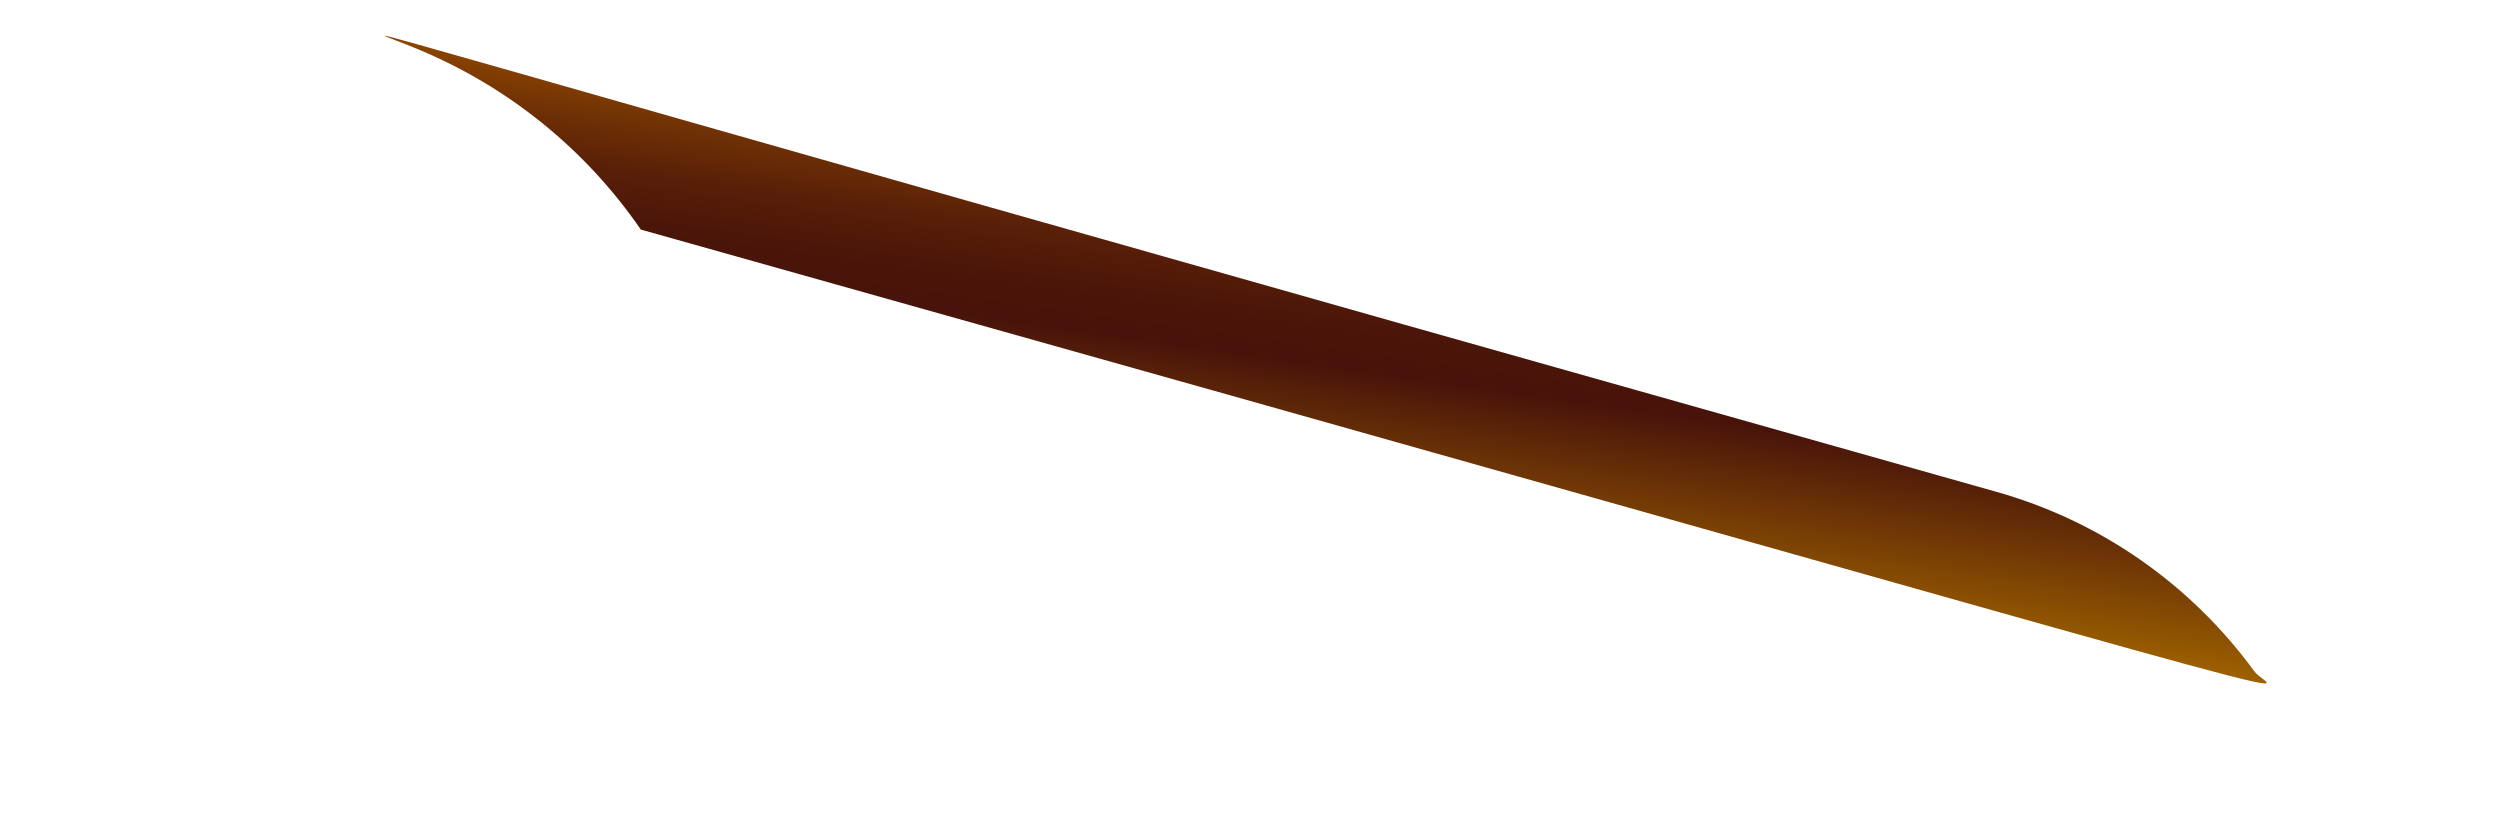 <svg width="6" height="2" viewBox="0 0 6 2" fill="none" xmlns="http://www.w3.org/2000/svg">
<path d="M1.005 0.119C1.221 0.209 1.406 0.359 1.538 0.551C5.869 1.767 5.452 1.666 5.411 1.612C5.258 1.402 5.04 1.25 4.79 1.18C0.42 -0.052 0.867 0.058 1.005 0.119Z" fill="url(#paint0_linear_130_202)"/>
<defs>
<linearGradient id="paint0_linear_130_202" x1="3.119" y1="1.31" x2="3.245" y2="0.421" gradientUnits="userSpaceOnUse">
<stop stop-color="#9E6100"/>
<stop offset="0.49" stop-color="#47130A"/>
<stop offset="0.61" stop-color="#4B1609"/>
<stop offset="0.73" stop-color="#581F08"/>
<stop offset="0.86" stop-color="#6D2F05"/>
<stop offset="0.99" stop-color="#8A4401"/>
<stop offset="1" stop-color="#8C4601"/>
</linearGradient>
</defs>
</svg>
